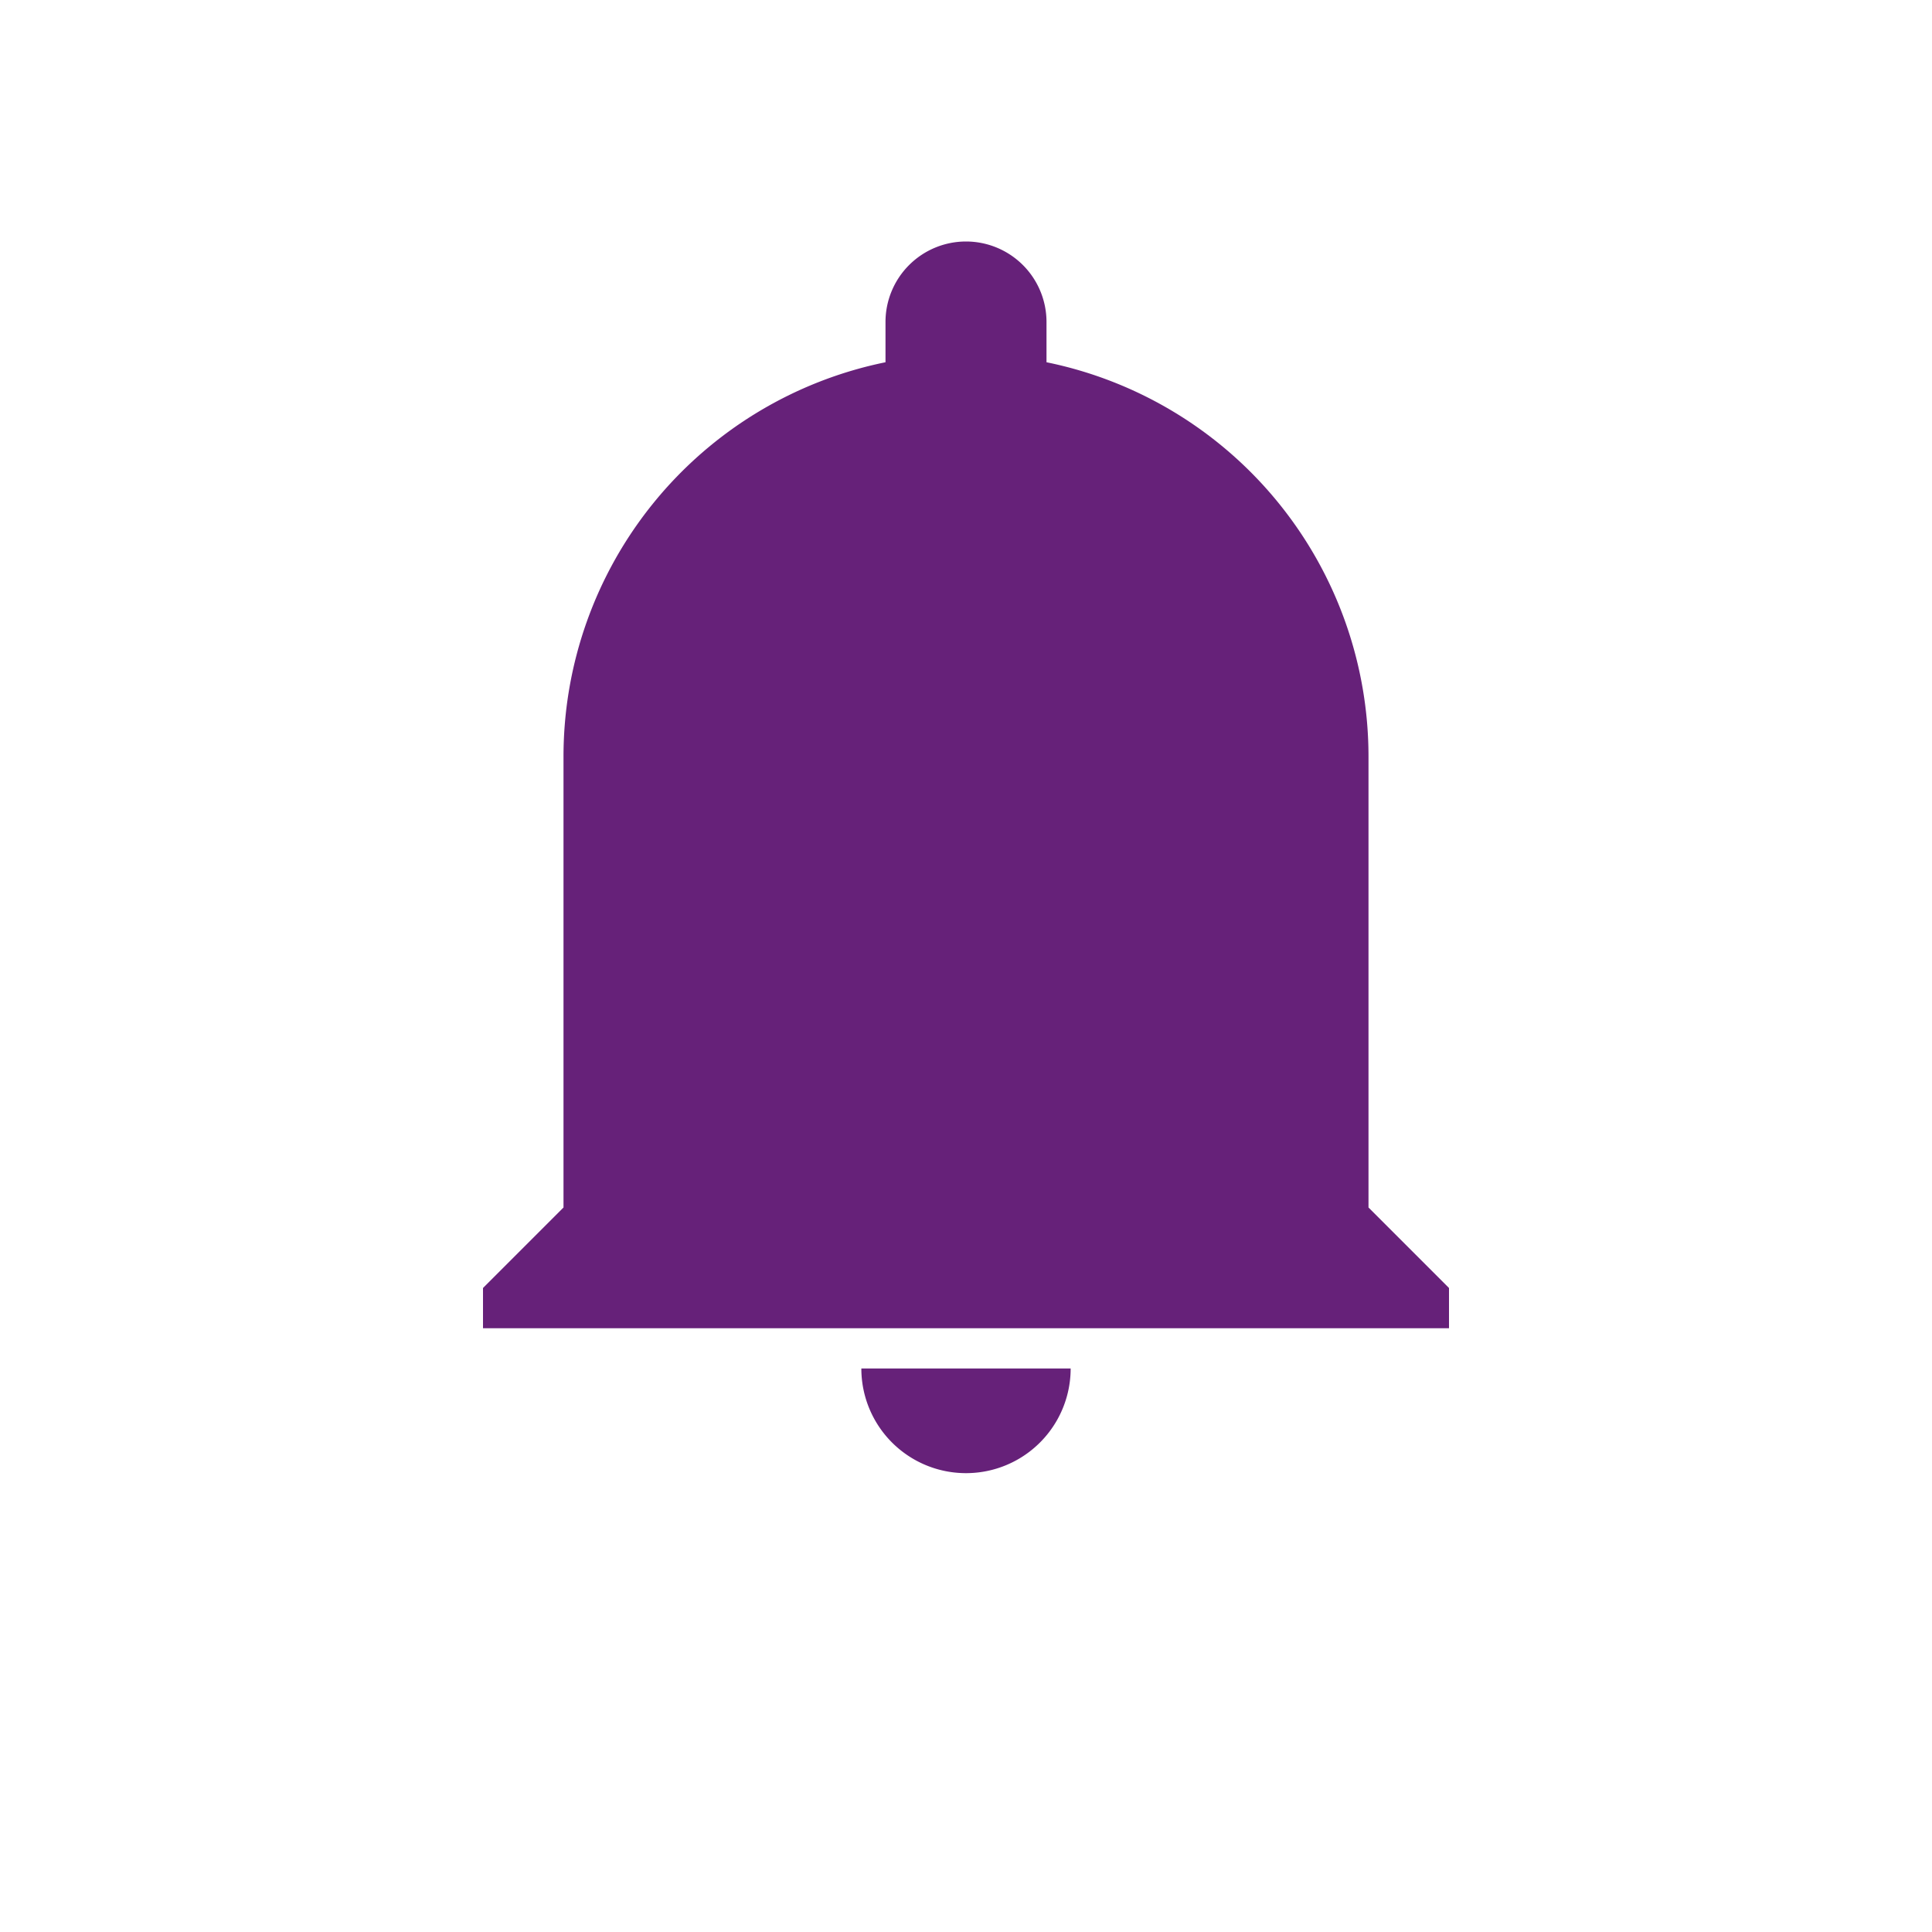 <svg xmlns="http://www.w3.org/2000/svg" fill="#662179" viewBox="0 0 24 24" width="48" height="48" role="img" aria-labelledby="bellTitle">
    <path d="M12 3a1 1 0 0 1 1 1v.5a5 5 0 0 1 4 4.9V15l1 1v.5H6V16l1-1v-5.6a5 5 0 0 1 4-4.9V4a1 1 0 0 1 1-1zm-1.3 14a1.3 1.3 0 0 0 2.6 0h-2.6z"/>
</svg>
